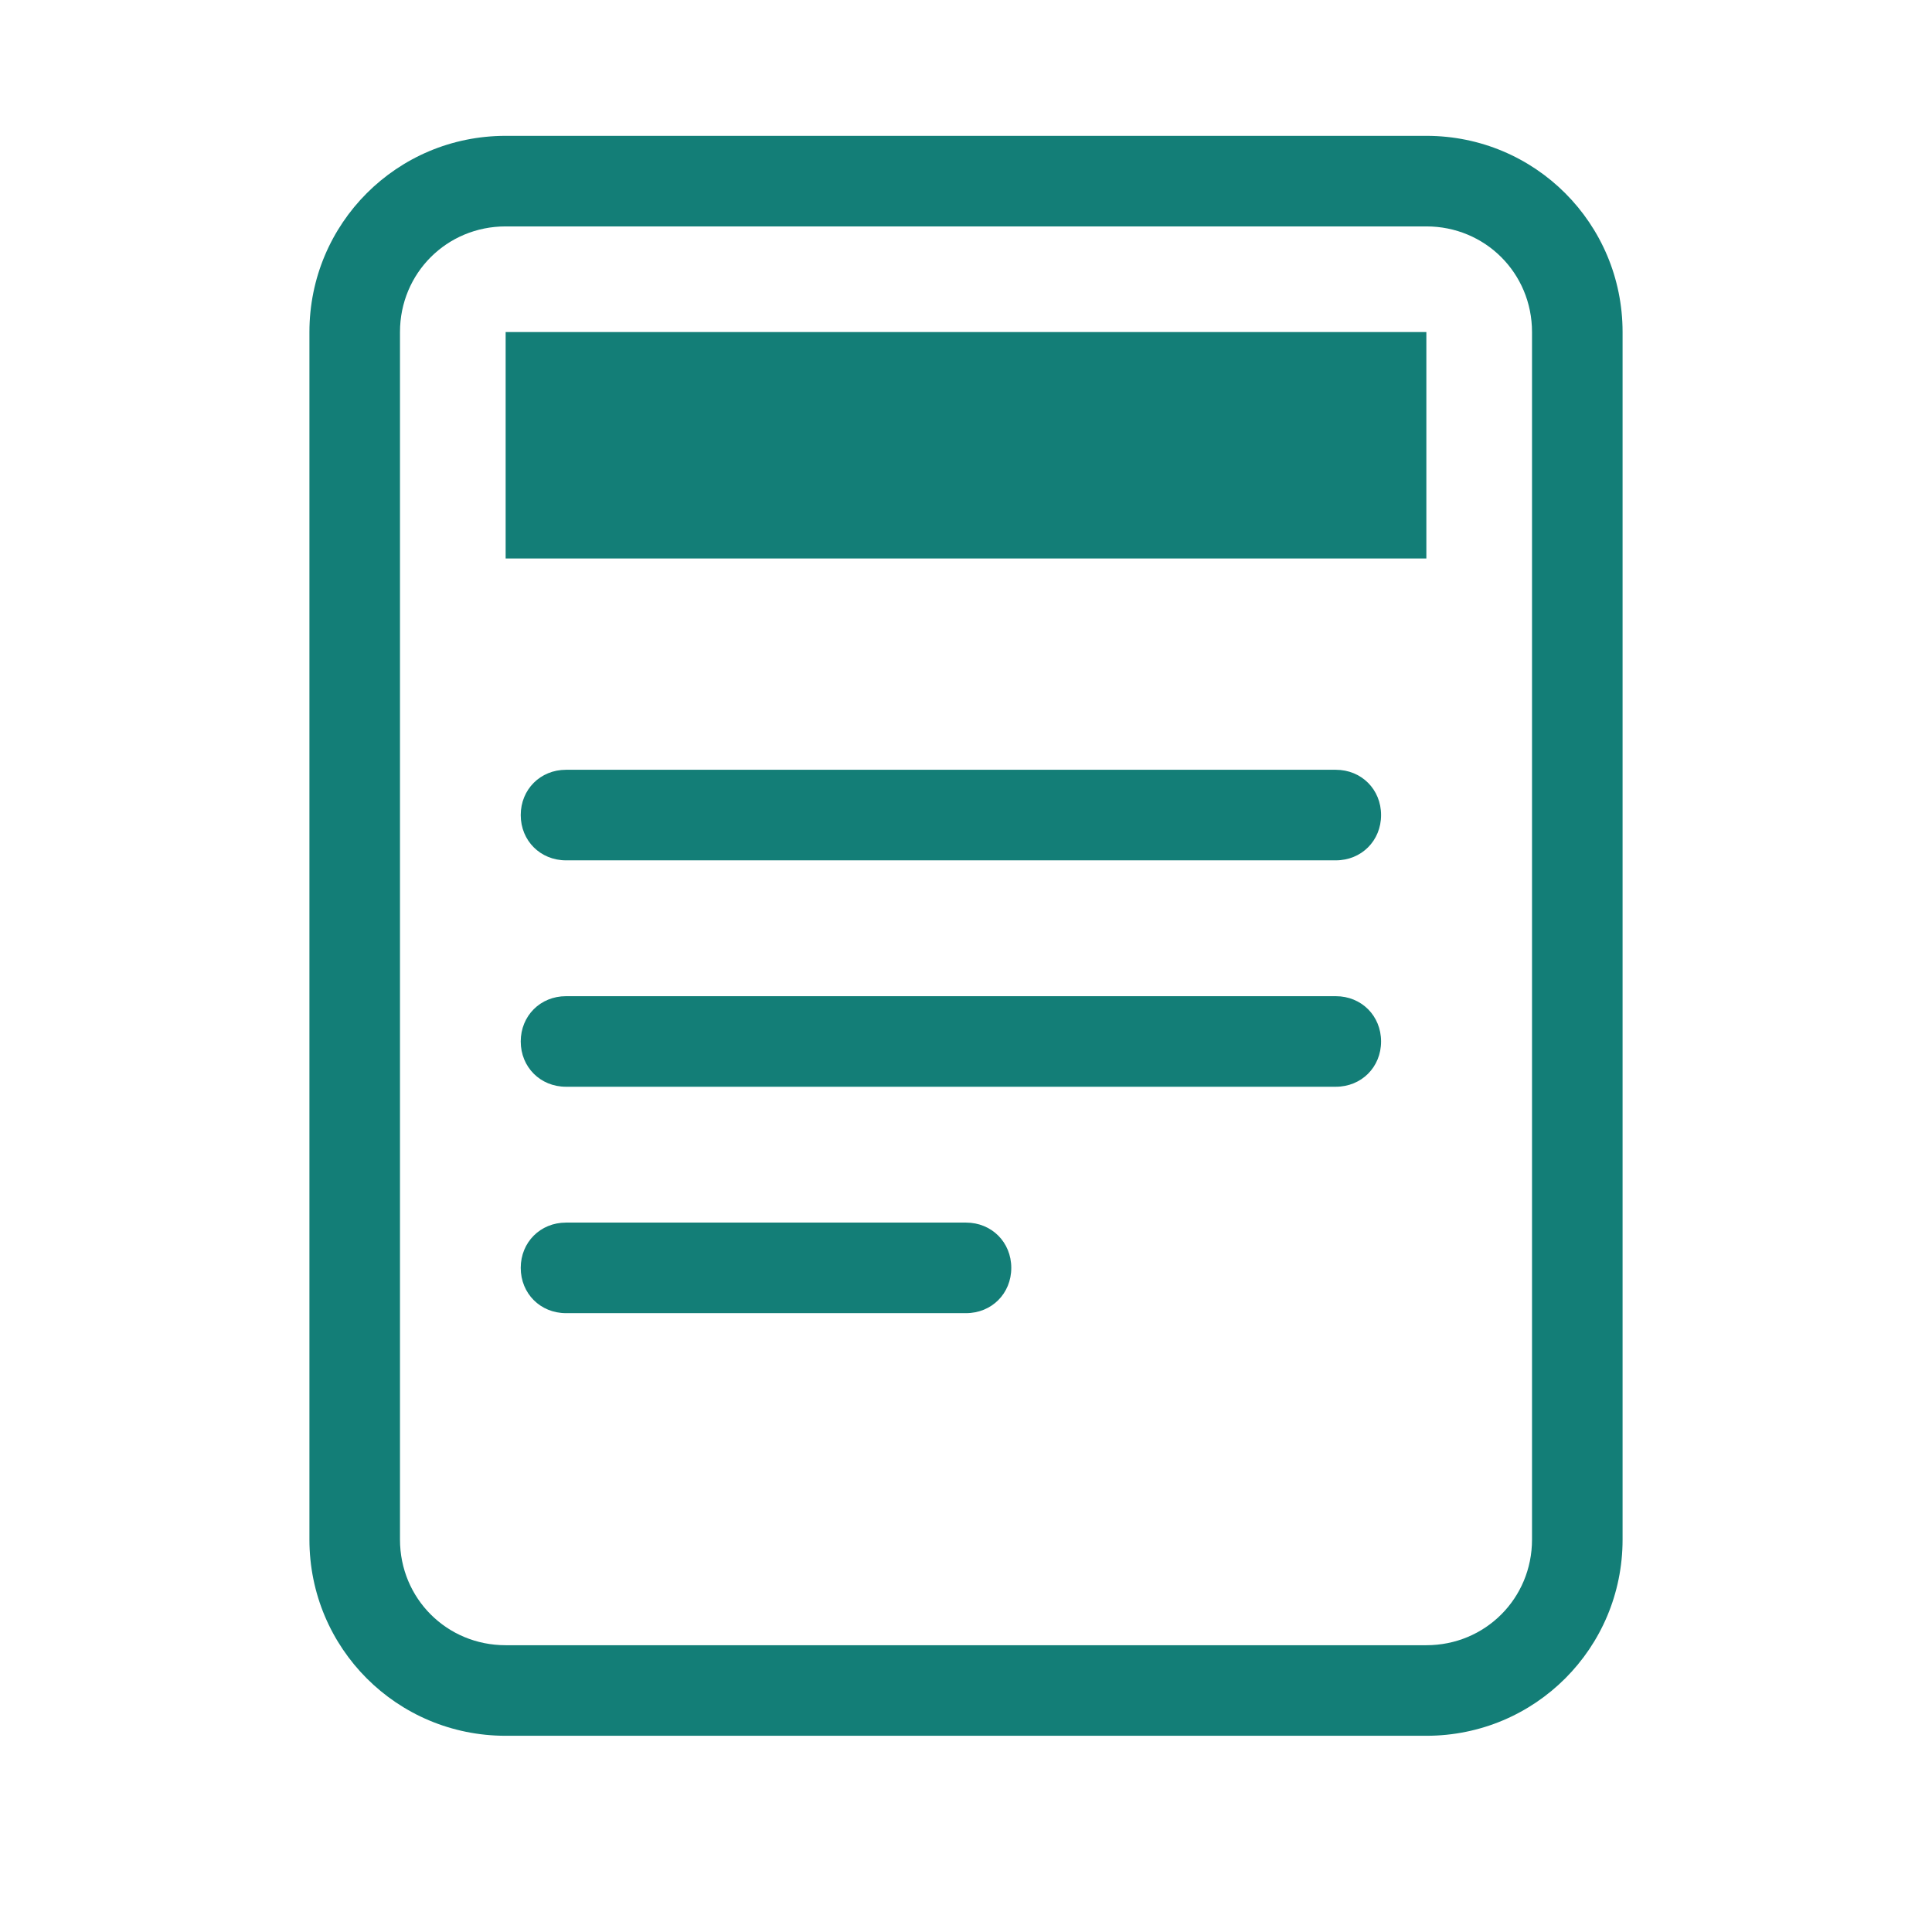 <svg xmlns="http://www.w3.org/2000/svg" xmlns:xlink="http://www.w3.org/1999/xlink" viewBox="0,0,256,256" width="128px" height="128px" fill-rule="nonzero"><g fill="#137e77" fill-rule="nonzero" stroke="none" stroke-width="1" stroke-linecap="butt" stroke-linejoin="miter" stroke-miterlimit="10" stroke-dasharray="" stroke-dashoffset="0" font-family="none" font-weight="none" font-size="none" text-anchor="none" style="mix-blend-mode: normal"><g transform="scale(2,2)"><path d="M33.5,9c-7.2,0 -13,5.8 -13,13v80c0,7.2 5.8,13 13,13h61c7.2,0 13,-5.8 13,-13v-80c0,-7.2 -5.8,-13 -13,-13zM33.5,15h61c3.9,0 7,3.1 7,7v80c0,3.9 -3.1,7 -7,7h-61c-3.9,0 -7,-3.1 -7,-7v-80c0,-3.9 3.1,-7 7,-7zM33.5,22v15h61v-15zM37.5,51c-1.7,0 -3,1.3 -3,3c0,1.7 1.3,3 3,3h51c1.7,0 3,-1.3 3,-3c0,-1.7 -1.3,-3 -3,-3zM37.5,66c-1.7,0 -3,1.3 -3,3c0,1.7 1.3,3 3,3h51c1.7,0 3,-1.3 3,-3c0,-1.7 -1.3,-3 -3,-3zM37.5,81c-1.7,0 -3,1.3 -3,3c0,1.7 1.3,3 3,3h26.5c1.7,0 3,-1.3 3,-3c0,-1.7 -1.3,-3 -3,-3z"></path></g></g></svg>